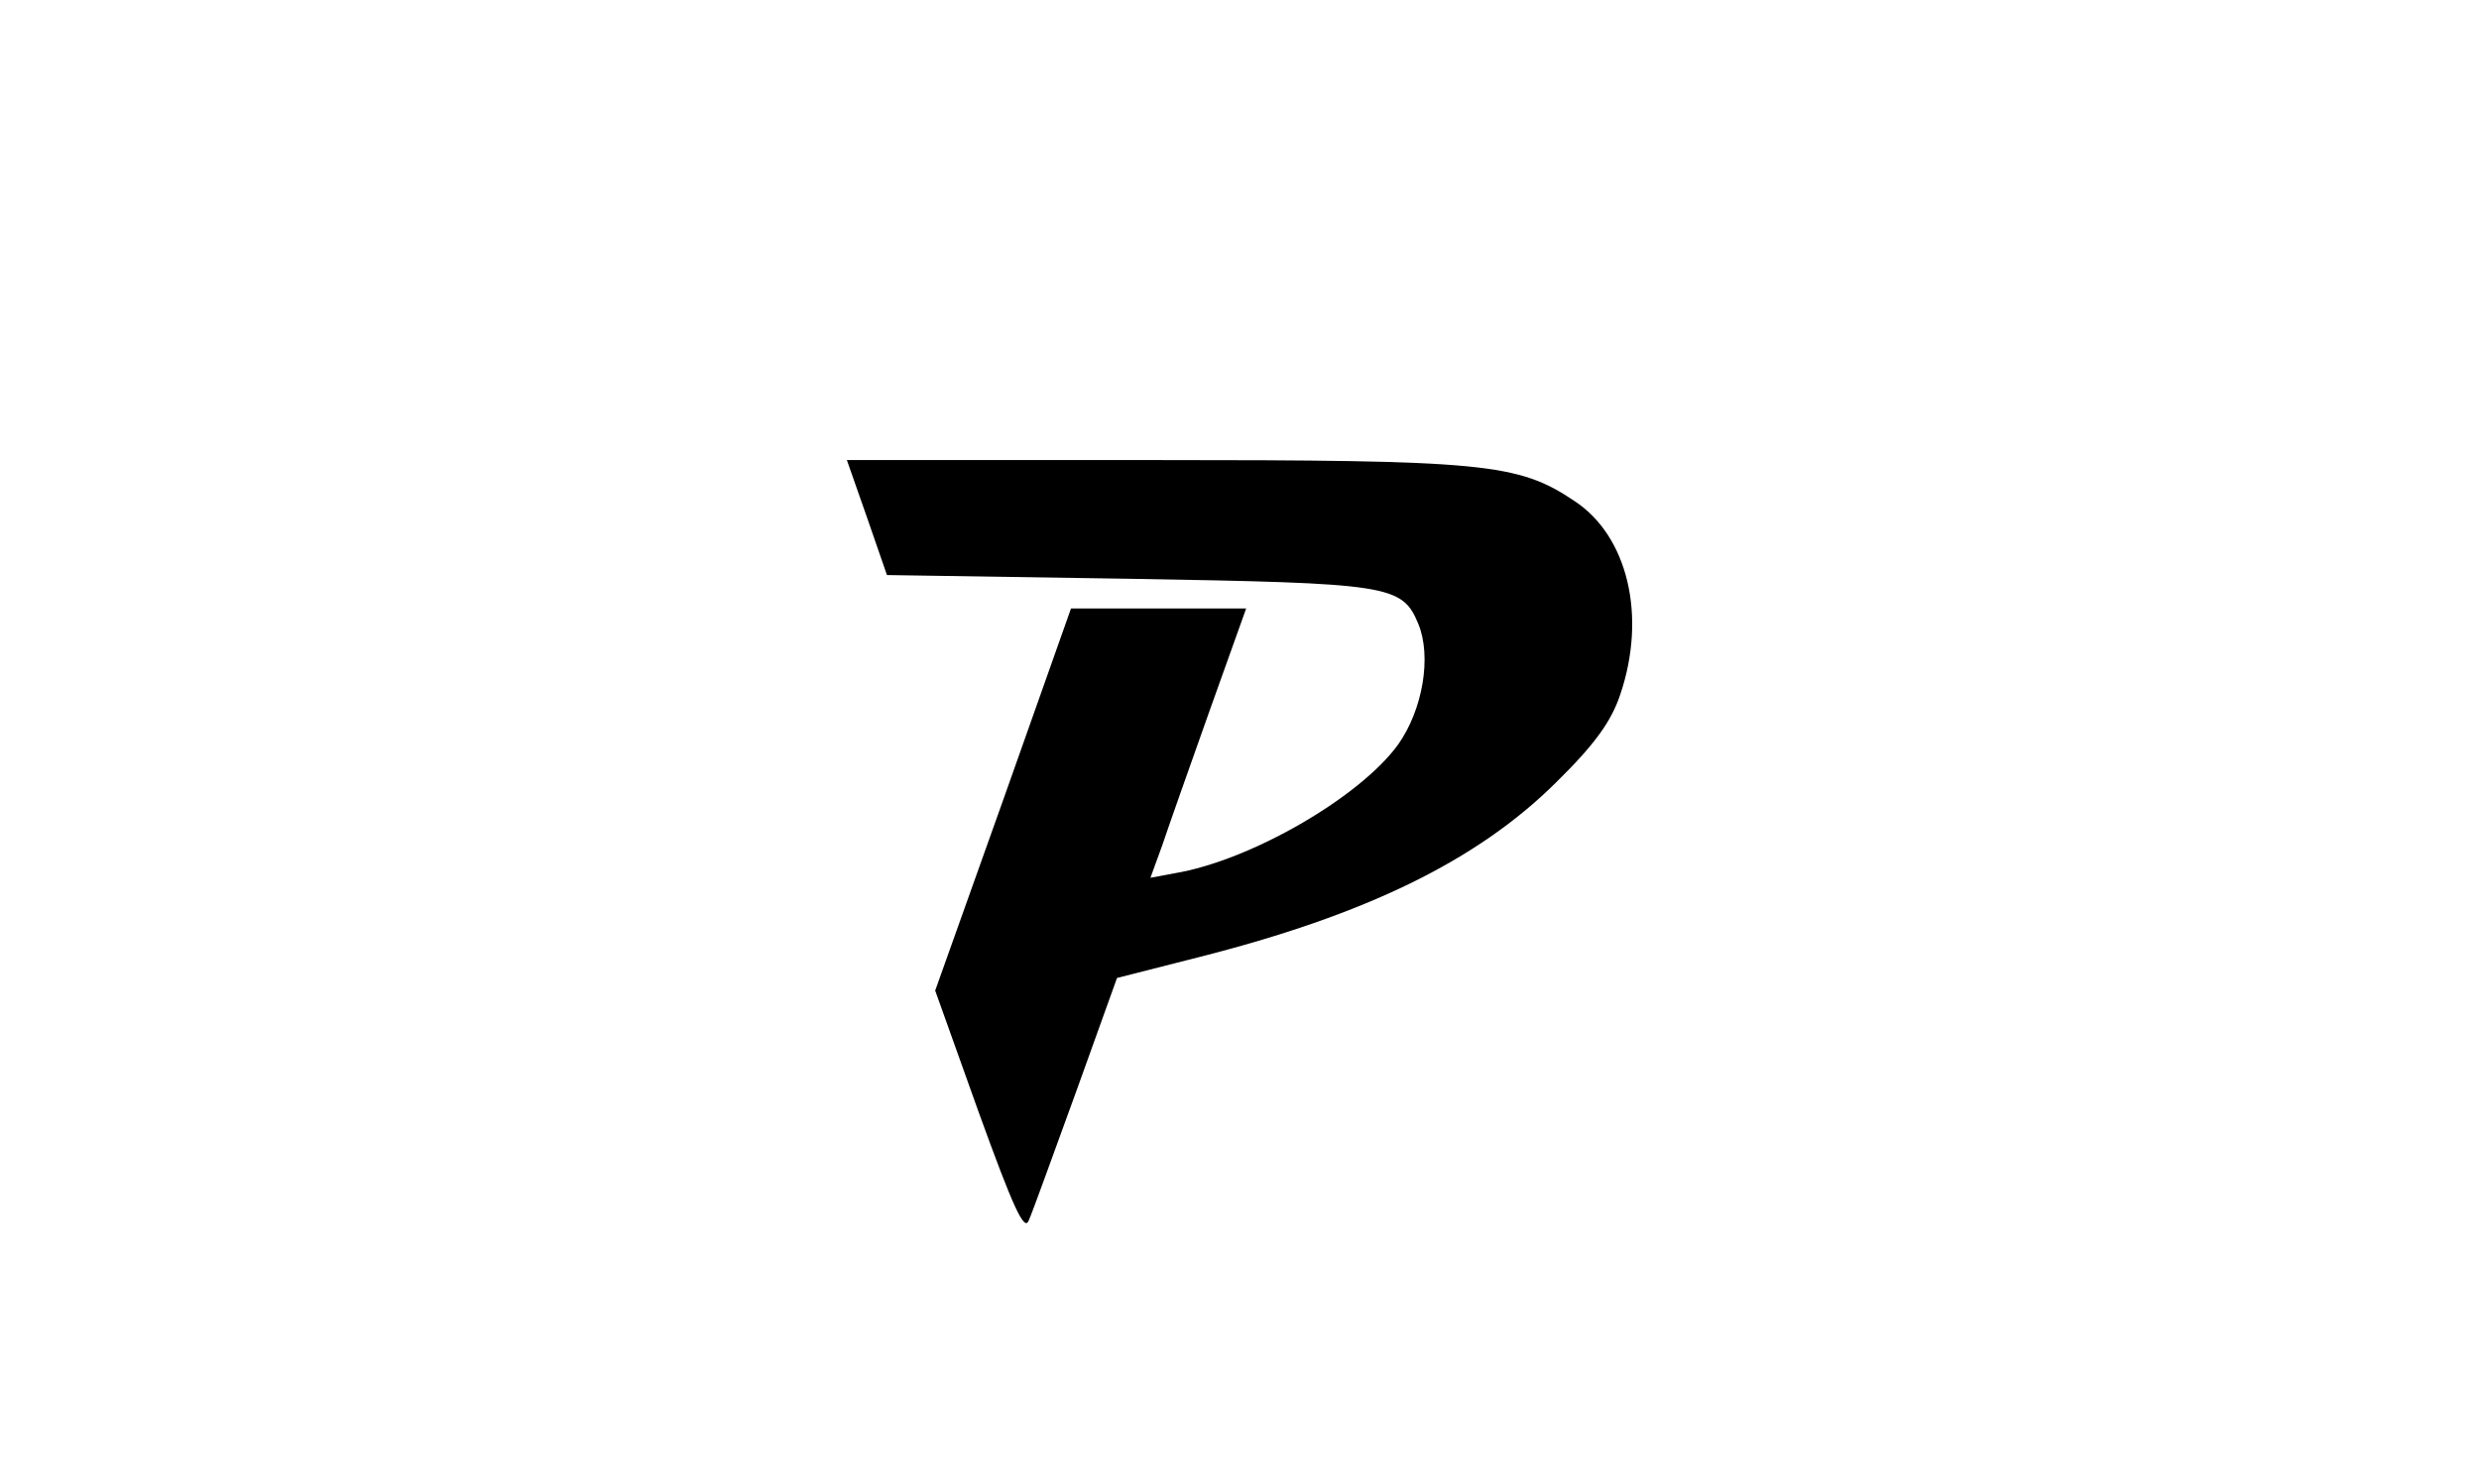 <?xml version="1.0" standalone="no"?>
<!DOCTYPE svg PUBLIC "-//W3C//DTD SVG 20010904//EN"
 "http://www.w3.org/TR/2001/REC-SVG-20010904/DTD/svg10.dtd">
<svg version="1.0" xmlns="http://www.w3.org/2000/svg"
 width="334pt" height="200pt" viewBox="0 0 334 200"
 preserveAspectRatio="xMidYMid meet">

<g transform="translate(0,200) scale(0.1,-0.1)"
fill="#000000" stroke="none">
<path d="M1168 1303 l27 -78 325 -5 c353 -6 369 -8 391 -61 18 -44 6 -115 -27
-162 -51 -71 -199 -157 -302 -174 l-32 -6 16 44 c8 24 37 106 64 182 l49 137
-118 0 -118 0 -91 -257 -92 -258 59 -165 c46 -127 61 -160 67 -145 5 11 33 89
64 174 l55 153 110 28 c225 57 375 130 481 235 53 52 75 83 87 119 36 106 10
214 -62 261 -76 51 -122 55 -568 55 l-412 0 27 -77z"/>
</g>
</svg>
